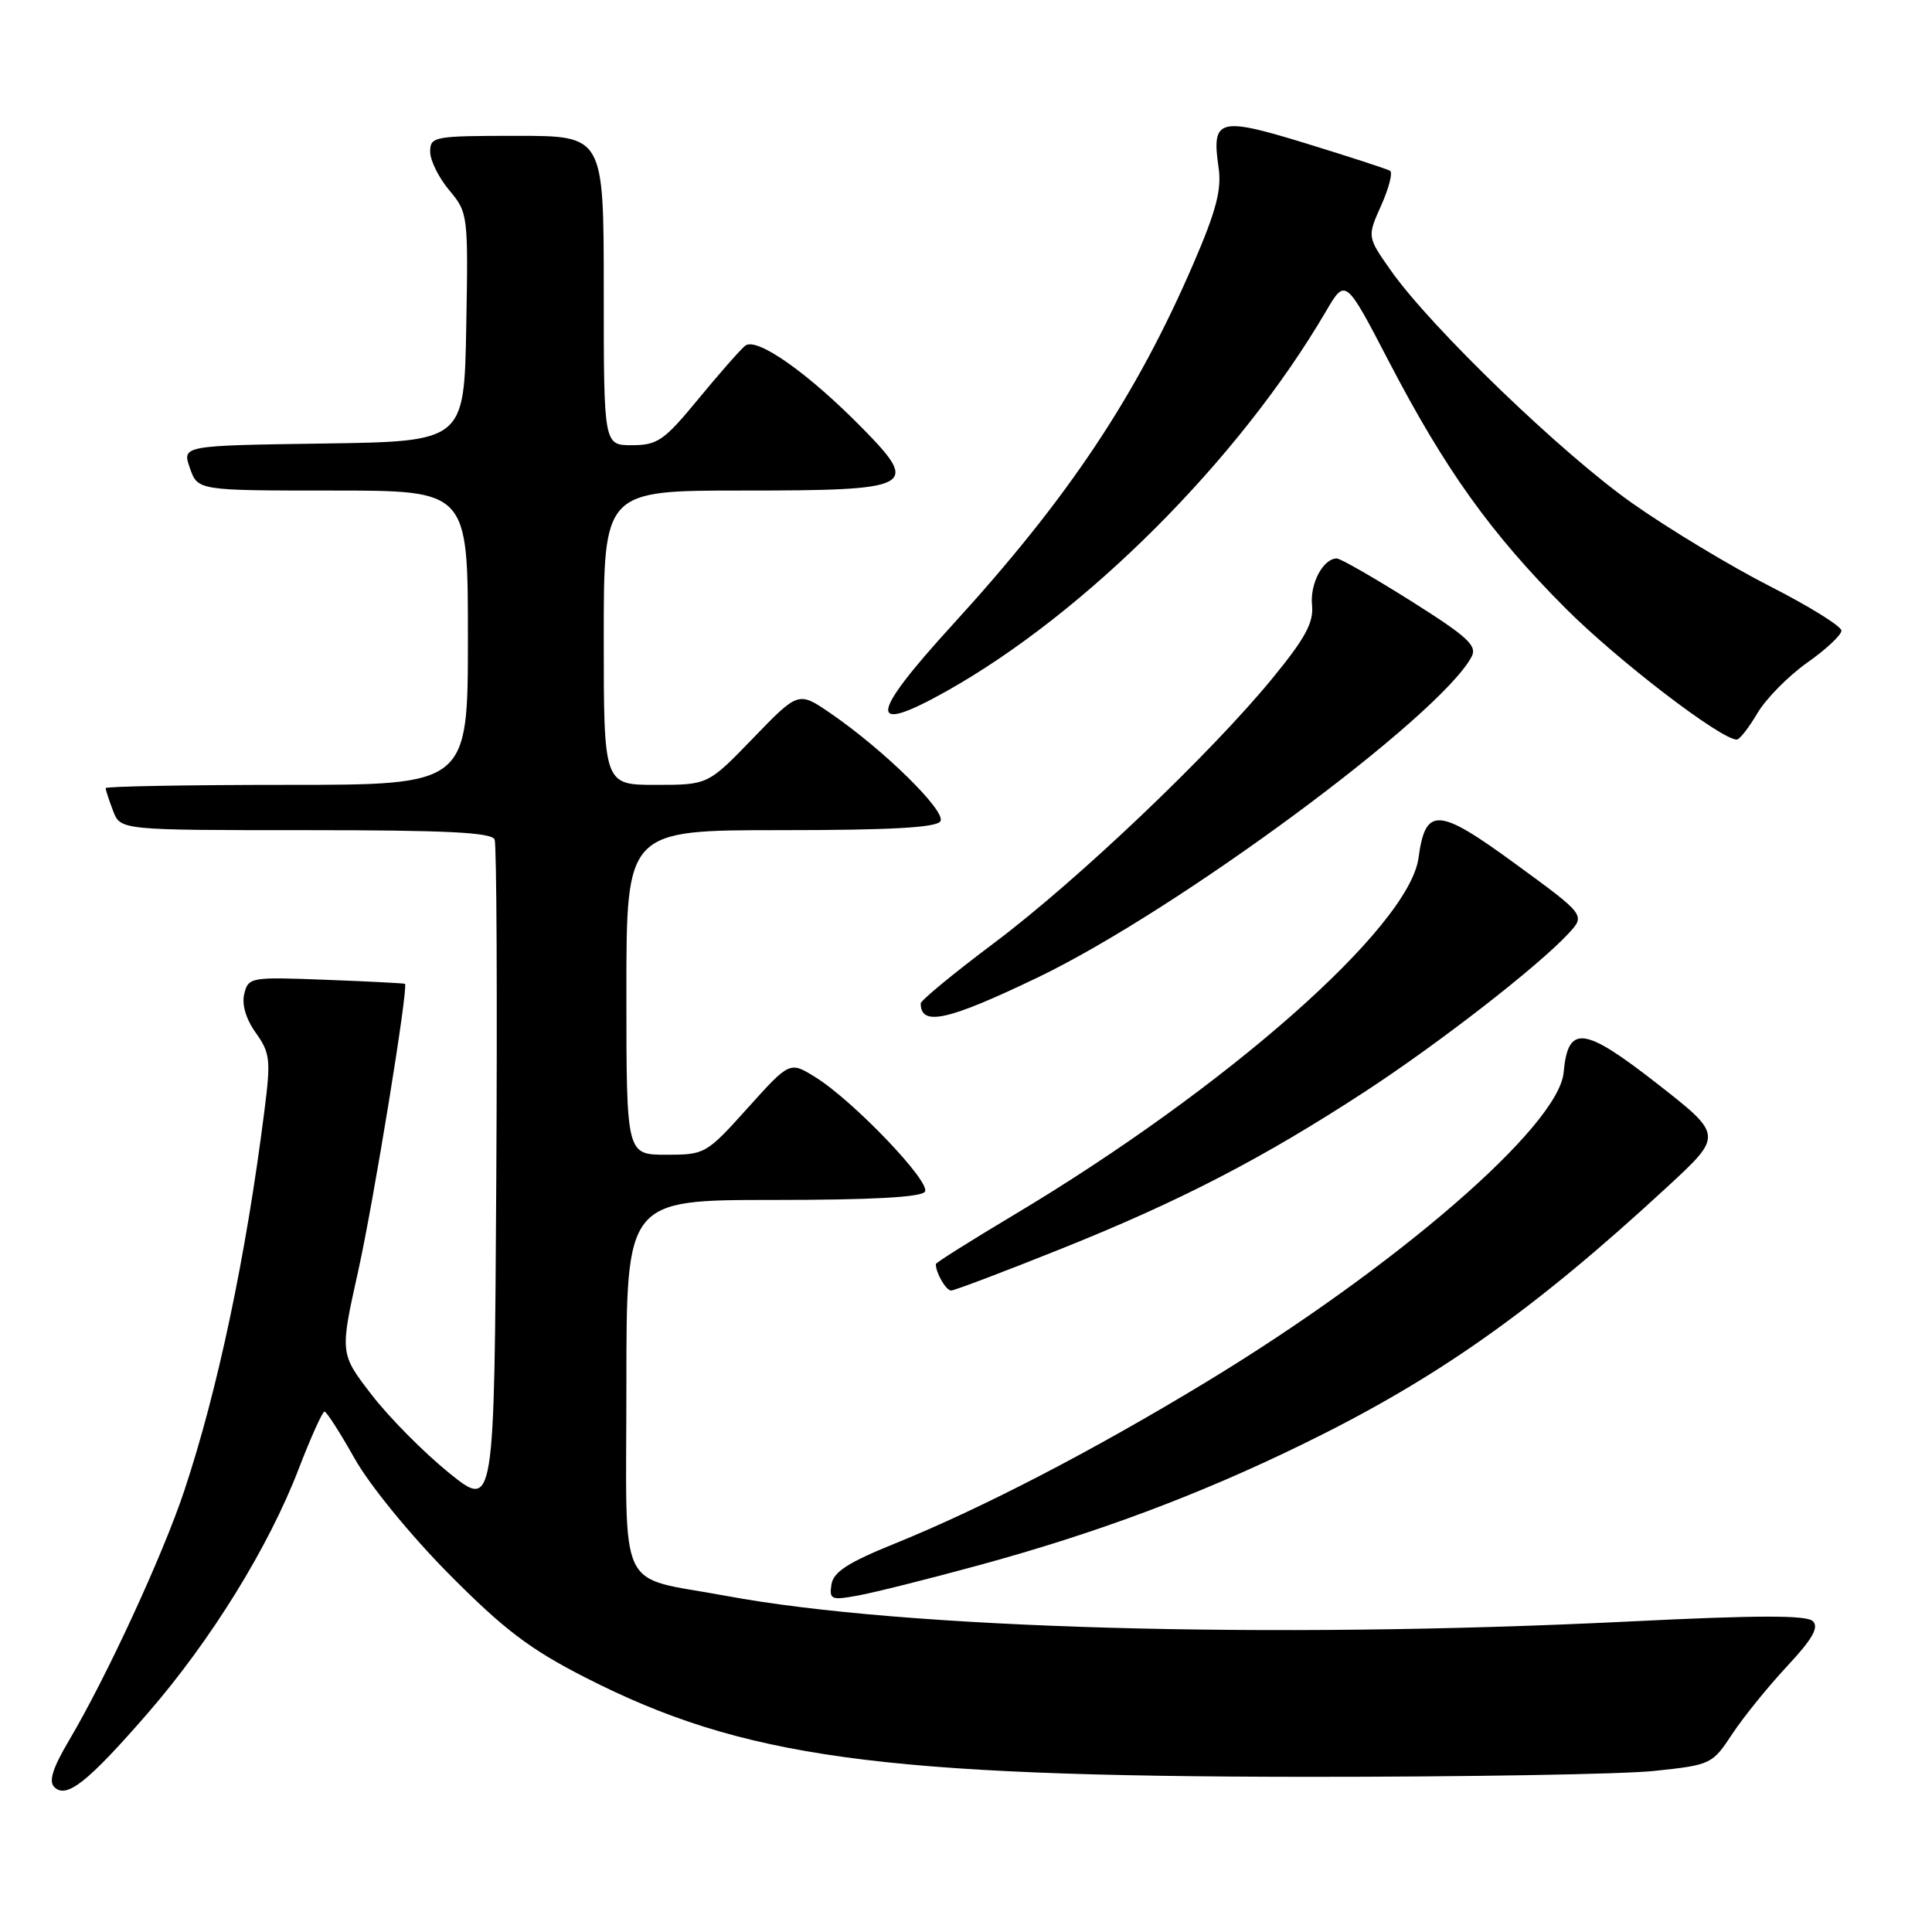 <?xml version="1.0" encoding="UTF-8" standalone="no"?>
<!DOCTYPE svg PUBLIC "-//W3C//DTD SVG 1.1//EN" "http://www.w3.org/Graphics/SVG/1.1/DTD/svg11.dtd" >
<svg xmlns="http://www.w3.org/2000/svg" xmlns:xlink="http://www.w3.org/1999/xlink" version="1.1" viewBox="0 0 256 256">
 <g >
 <path fill="currentColor"
d=" M 19.55 227.04 C 27.95 217.37 35.58 205.03 39.56 194.68 C 41.18 190.47 42.73 187.03 43.00 187.04 C 43.27 187.05 45.08 189.86 47.00 193.28 C 48.99 196.81 54.39 203.42 59.50 208.58 C 66.81 215.95 70.20 218.52 77.56 222.28 C 98.38 232.90 116.45 235.39 173.00 235.44 C 194.18 235.45 214.95 235.10 219.17 234.66 C 226.73 233.86 226.88 233.79 229.56 229.72 C 231.06 227.46 234.33 223.43 236.81 220.77 C 240.14 217.21 241.04 215.64 240.22 214.82 C 239.40 214.00 232.94 214.01 215.80 214.86 C 168.19 217.21 119.65 215.83 96.21 211.46 C 81.53 208.73 83.00 211.84 83.00 183.52 C 83.00 159.00 83.00 159.00 102.44 159.00 C 115.49 159.00 122.11 158.64 122.56 157.90 C 123.36 156.62 113.08 145.87 108.07 142.75 C 104.65 140.62 104.65 140.62 99.07 146.82 C 93.58 152.92 93.42 153.01 88.25 153.01 C 83.00 153.00 83.00 153.00 83.00 131.50 C 83.00 110.00 83.00 110.00 103.44 110.00 C 118.06 110.00 124.09 109.66 124.61 108.82 C 125.41 107.52 117.16 99.40 110.10 94.55 C 105.80 91.59 105.80 91.59 99.80 97.80 C 93.81 104.00 93.81 104.00 86.90 104.00 C 80.00 104.00 80.00 104.00 80.00 84.50 C 80.00 65.00 80.00 65.00 98.38 65.00 C 121.06 65.00 121.93 64.56 114.41 56.88 C 107.15 49.46 100.22 44.57 98.73 45.82 C 98.05 46.38 95.25 49.57 92.50 52.91 C 88.01 58.37 87.12 58.99 83.75 58.99 C 80.00 59.00 80.00 59.00 80.00 38.50 C 80.00 18.00 80.00 18.00 68.50 18.00 C 57.47 18.00 57.00 18.09 57.00 20.11 C 57.00 21.26 58.14 23.56 59.53 25.21 C 62.01 28.17 62.05 28.44 61.78 43.36 C 61.50 58.50 61.50 58.50 42.81 58.77 C 24.12 59.04 24.12 59.04 25.16 62.02 C 26.20 65.00 26.20 65.00 44.10 65.00 C 62.00 65.00 62.00 65.00 62.00 84.50 C 62.00 104.00 62.00 104.00 38.00 104.00 C 24.80 104.00 14.00 104.20 14.00 104.43 C 14.00 104.67 14.44 106.02 14.98 107.43 C 15.95 110.00 15.95 110.00 40.51 110.00 C 59.23 110.00 65.18 110.30 65.54 111.25 C 65.81 111.94 65.90 132.19 65.76 156.26 C 65.50 200.02 65.50 200.02 59.48 195.15 C 56.17 192.47 51.56 187.82 49.25 184.82 C 45.03 179.35 45.03 179.35 47.46 168.43 C 49.52 159.15 54.14 130.79 53.66 130.36 C 53.57 130.29 48.87 130.04 43.22 129.83 C 33.24 129.44 32.91 129.49 32.37 131.67 C 32.01 133.08 32.58 135.01 33.89 136.85 C 35.80 139.53 35.90 140.42 35.03 147.23 C 32.59 166.49 28.85 184.23 24.41 197.55 C 21.58 206.06 14.10 222.25 9.15 230.61 C 6.99 234.25 6.43 236.03 7.19 236.79 C 8.80 238.40 11.59 236.19 19.55 227.04 Z  M 129.64 207.42 C 145.24 203.17 158.72 198.14 172.50 191.42 C 190.35 182.72 203.11 173.72 220.92 157.27 C 228.33 150.43 228.33 150.43 219.53 143.55 C 209.84 135.99 207.77 135.74 207.19 142.10 C 206.54 149.22 185.02 167.85 159.77 183.16 C 144.69 192.30 130.18 199.82 118.50 204.56 C 112.35 207.05 110.42 208.30 110.17 209.96 C 109.87 211.95 110.14 212.07 113.67 211.42 C 115.78 211.04 122.96 209.24 129.64 207.42 Z  M 140.67 165.45 C 156.46 159.12 167.39 153.45 181.00 144.56 C 190.79 138.15 203.75 128.08 207.80 123.73 C 210.10 121.26 210.10 121.26 200.86 114.51 C 190.53 106.95 188.89 106.85 187.96 113.68 C 186.70 122.84 162.51 144.18 134.25 161.04 C 128.61 164.41 124.00 167.31 124.00 167.50 C 124.00 168.67 125.35 171.00 126.03 171.00 C 126.47 171.00 133.06 168.50 140.67 165.45 Z  M 137.50 129.52 C 155.99 120.64 190.75 94.95 194.99 87.03 C 195.77 85.56 194.50 84.39 186.97 79.64 C 182.04 76.54 177.62 74.00 177.13 74.00 C 175.33 74.00 173.56 77.34 173.85 80.17 C 174.09 82.46 172.99 84.52 168.66 89.81 C 160.45 99.84 142.78 116.65 131.75 124.93 C 126.39 128.95 122.00 132.56 122.00 132.96 C 122.00 136.04 125.57 135.25 137.50 129.52 Z  M 232.86 94.51 C 234.00 92.58 236.97 89.57 239.46 87.81 C 241.96 86.05 244.00 84.14 244.00 83.56 C 243.99 82.98 239.74 80.34 234.54 77.69 C 229.35 75.05 221.14 70.10 216.30 66.69 C 206.99 60.14 189.65 43.43 184.32 35.88 C 181.15 31.38 181.15 31.38 183.02 27.21 C 184.04 24.92 184.57 22.86 184.19 22.63 C 183.81 22.40 178.83 20.78 173.11 19.02 C 161.45 15.44 160.52 15.69 161.47 22.22 C 161.89 25.11 161.16 27.92 158.17 34.85 C 150.56 52.50 141.59 65.96 126.24 82.76 C 115.14 94.91 114.87 97.48 125.30 91.65 C 143.79 81.31 164.16 60.95 175.68 41.28 C 178.28 36.84 178.28 36.84 184.02 47.87 C 191.48 62.21 197.51 70.64 207.43 80.59 C 214.32 87.50 228.02 98.00 230.14 98.00 C 230.50 98.00 231.73 96.43 232.86 94.51 Z "/>
</g>
</svg>